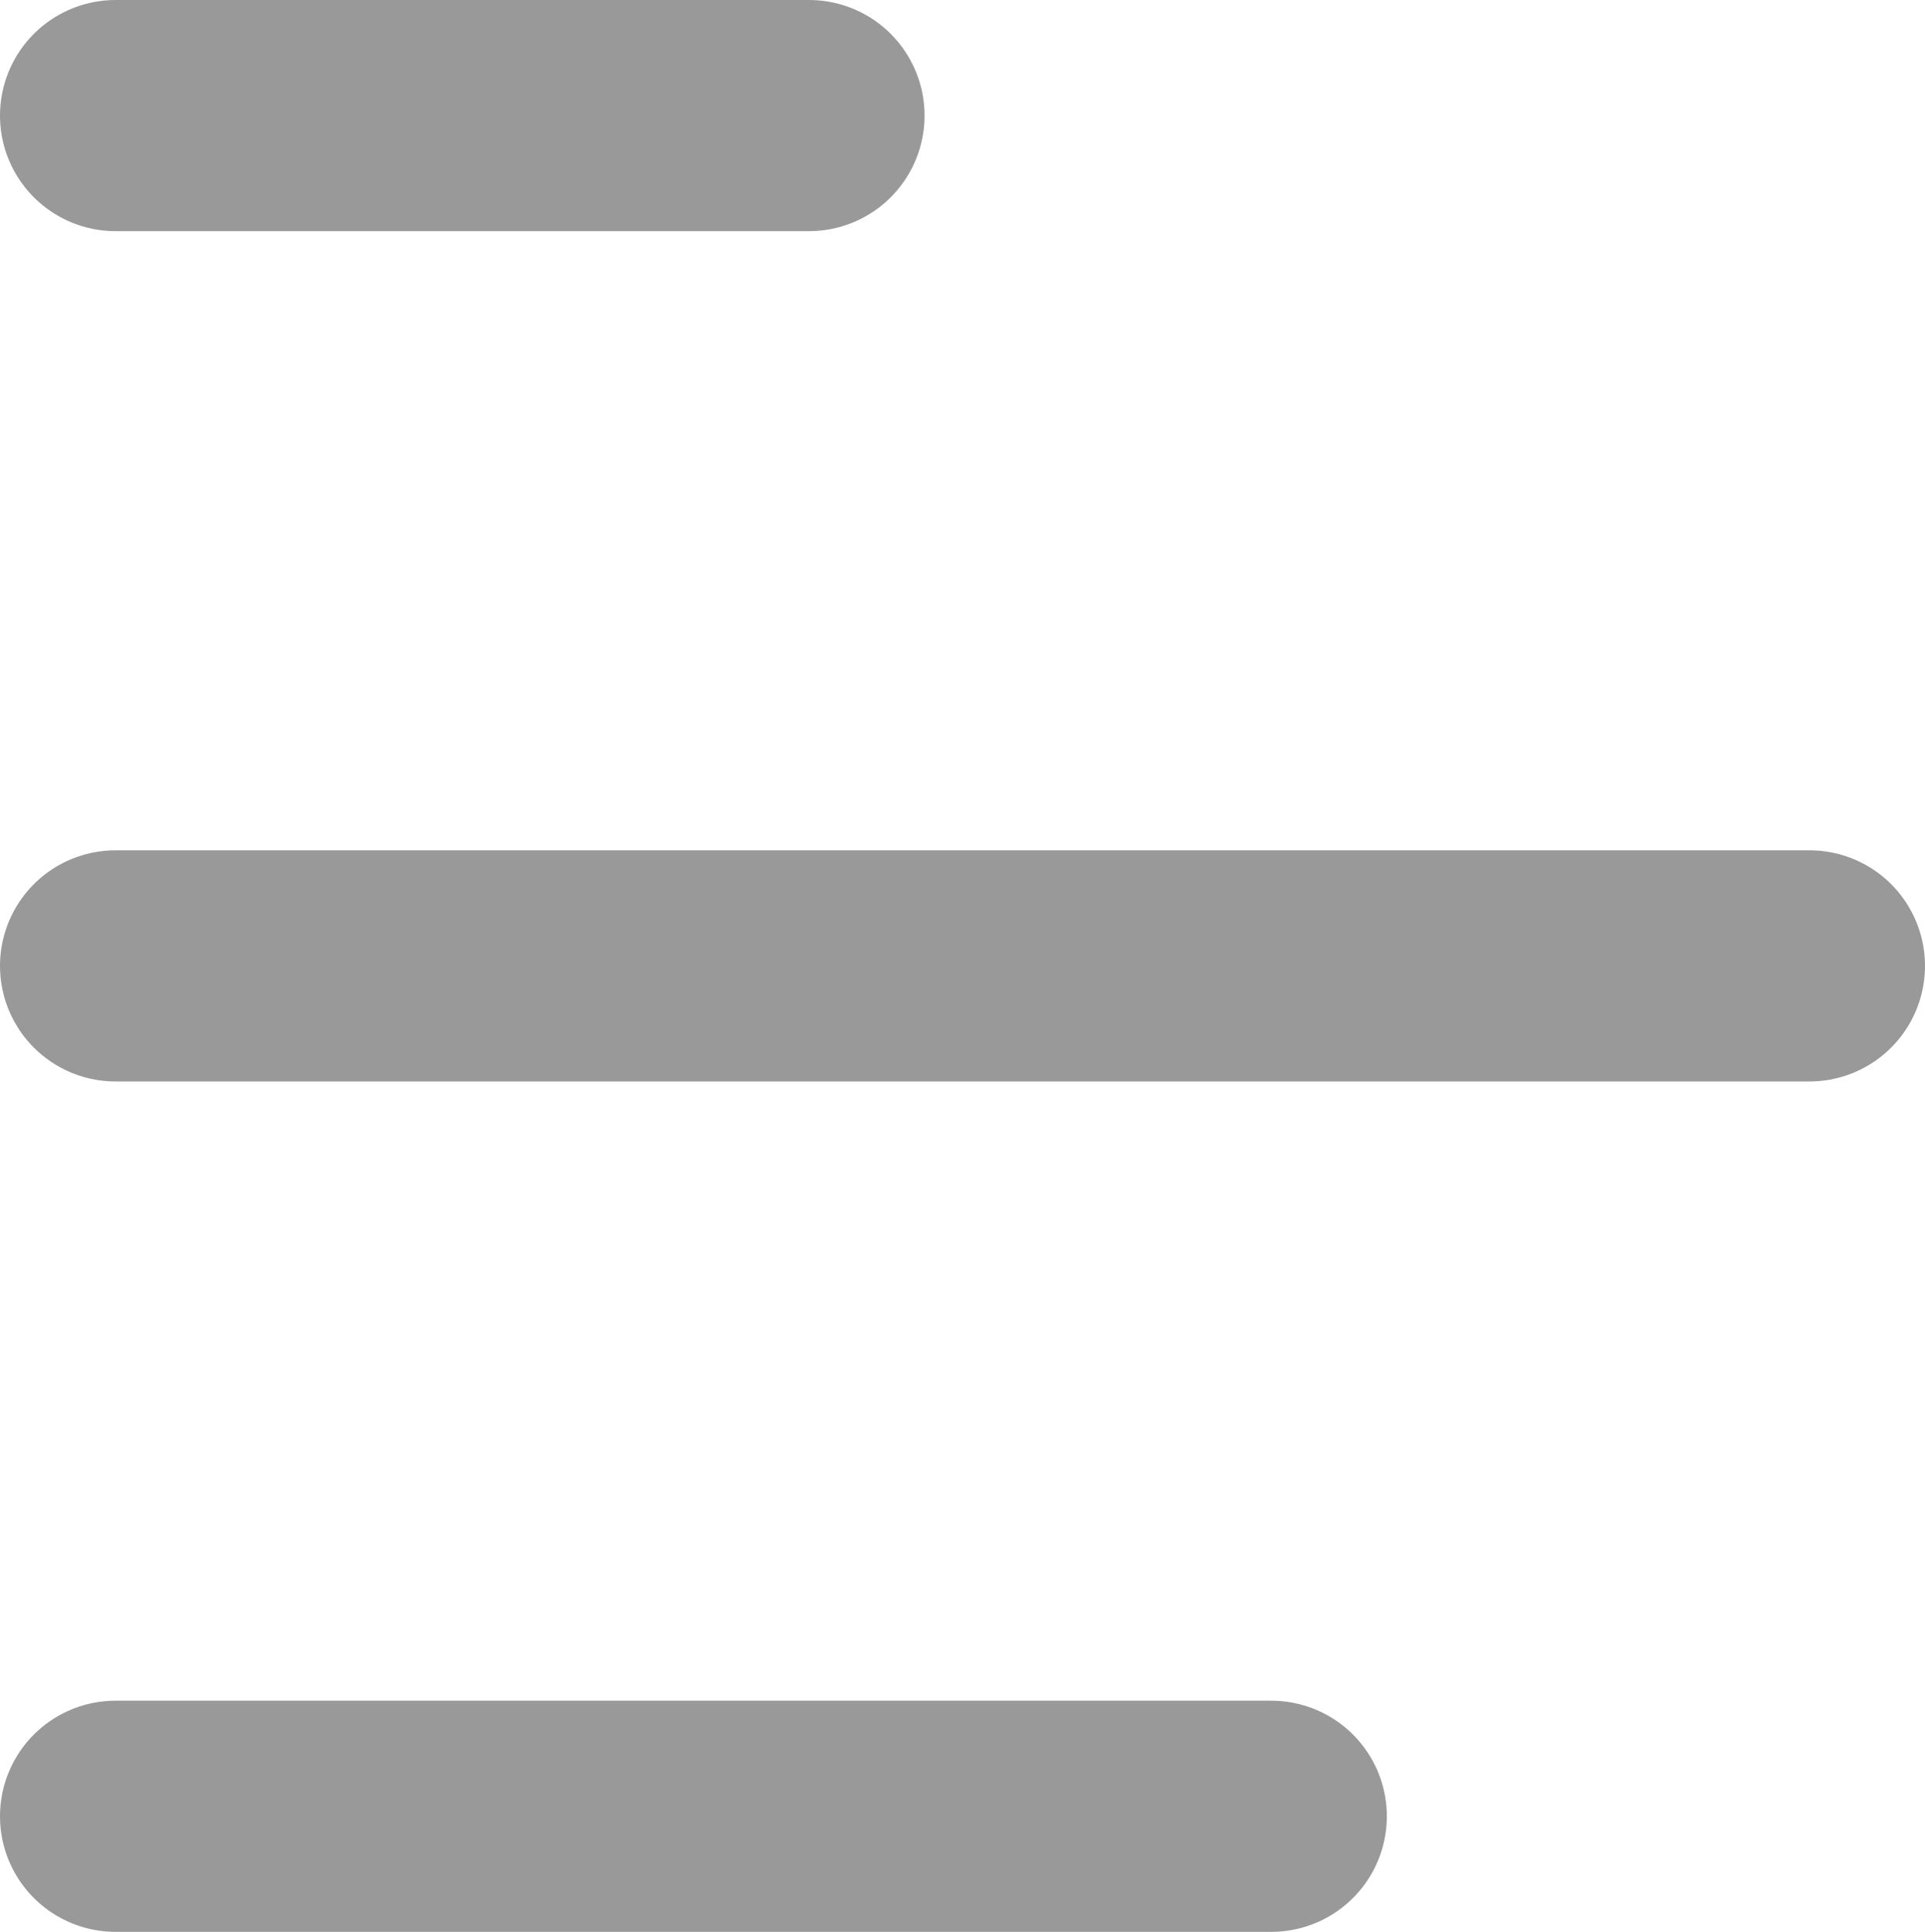 <svg xmlns="http://www.w3.org/2000/svg" width="24.985" height="25.073" viewBox="0 0 24.985 25.073">
  <g id="Icon_feather-bar-chart-2" data-name="Icon feather-bar-chart-2" transform="translate(29.485 -7.5) rotate(90)">
    <path id="Path_3" data-name="Path 3" d="M27,30V15" transform="translate(4.073 -2.015)" fill="none" stroke="#999" stroke-linecap="round" stroke-linejoin="round" stroke-width="3"/>
    <path id="Path_4" data-name="Path 4" d="M18,27.985V6" transform="translate(2.036)" fill="none" stroke="#999" stroke-linecap="round" stroke-linejoin="round" stroke-width="3"/>
    <path id="Path_5" data-name="Path 5" d="M9,30V21" transform="translate(0 -2.015)" fill="none" stroke="#999" stroke-linecap="round" stroke-linejoin="round" stroke-width="3"/>
  </g>
</svg>
